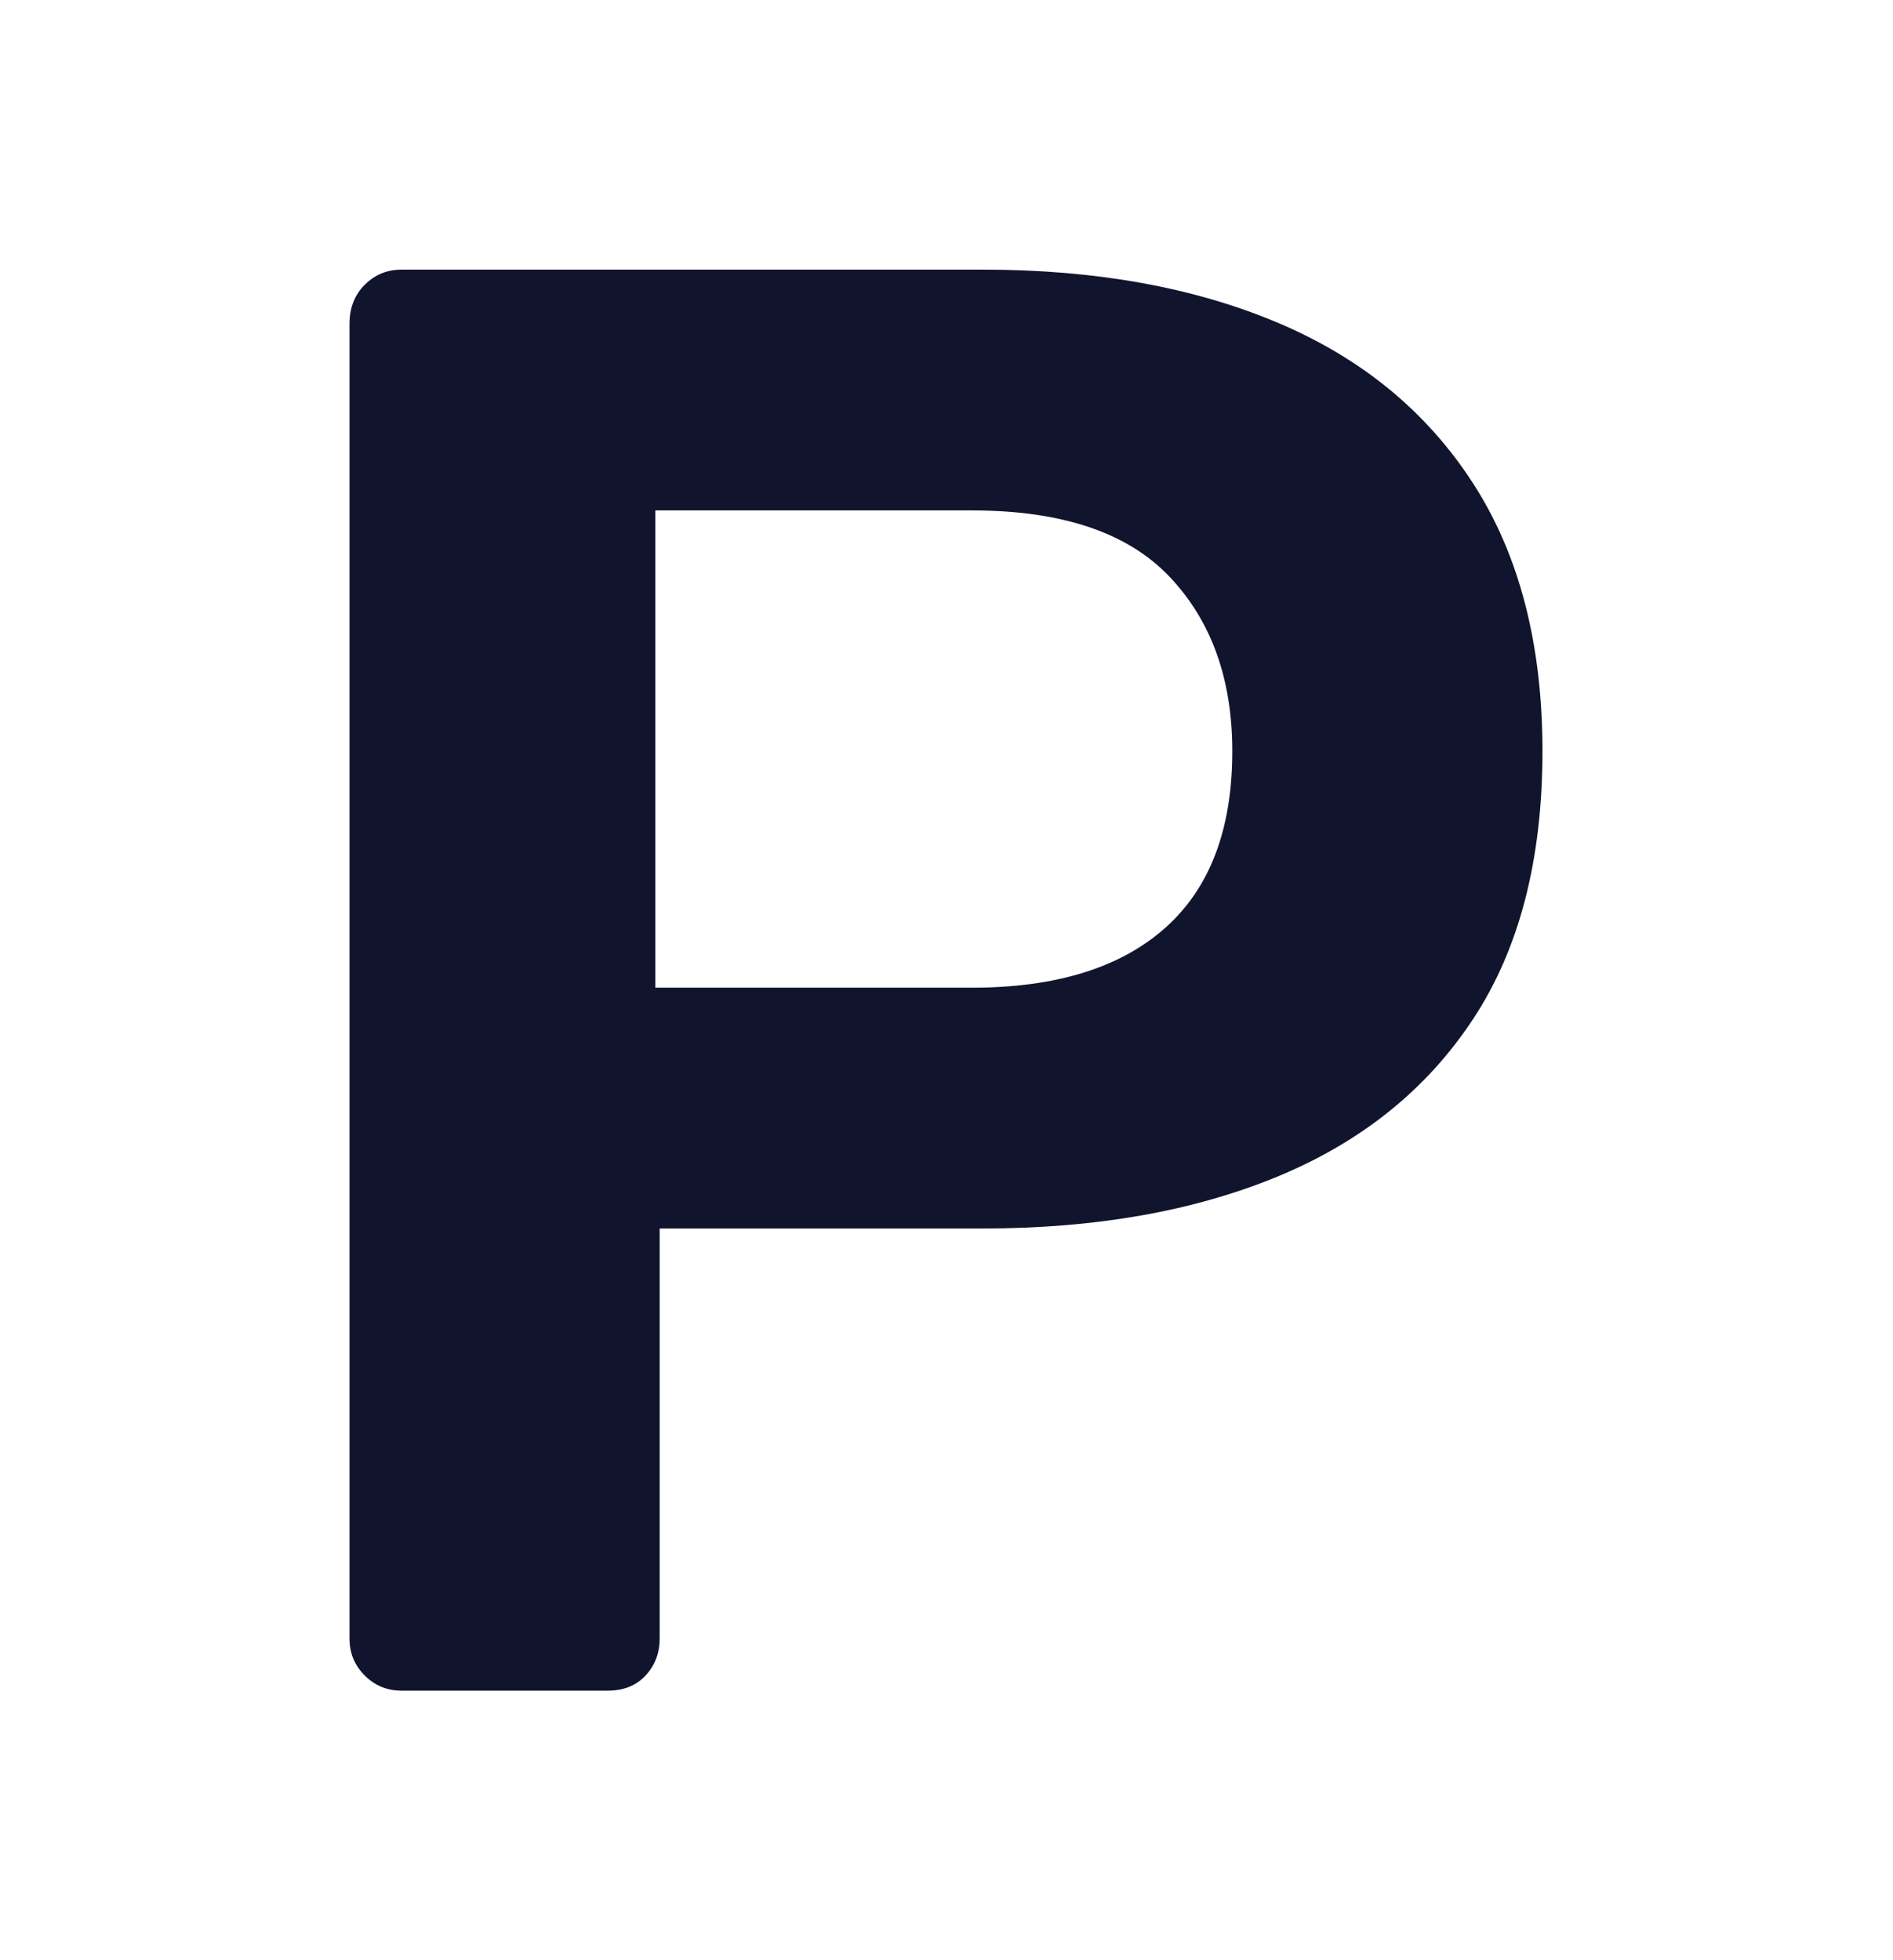 <?xml version="1.0" encoding="UTF-8" standalone="no"?><!DOCTYPE svg PUBLIC "-//W3C//DTD SVG 1.1//EN" "http://www.w3.org/Graphics/SVG/1.1/DTD/svg11.dtd"><svg width="100%" height="100%" viewBox="0 0 1555 1610" version="1.1" xmlns="http://www.w3.org/2000/svg" xmlns:xlink="http://www.w3.org/1999/xlink" xml:space="preserve" xmlns:serif="http://www.serif.com/" style="fill-rule:evenodd;clip-rule:evenodd;stroke-linejoin:round;stroke-miterlimit:2;"><rect id="parking" x="0" y="0" width="1554.16" height="1609.97" style="fill:none;"/><path d="M329.873,1388.54c-11.878,-0 -21.975,-4.158 -30.289,-12.472c-8.315,-8.315 -12.472,-18.411 -12.472,-30.289l0,-1079.8c0,-13.066 4.157,-23.756 12.472,-32.07c8.314,-8.315 18.411,-12.472 30.289,-12.472l477.494,-0c92.649,-0 173.419,14.55 242.311,43.651c68.892,29.101 122.343,73.05 160.353,131.846c38.009,58.796 57.014,132.142 57.014,220.039c0,89.085 -19.005,162.432 -57.014,220.04c-38.01,57.608 -91.461,100.666 -160.353,129.173c-68.892,28.507 -149.662,42.761 -242.311,42.761l-265.472,-0l-0,336.831c-0,11.878 -3.861,21.974 -11.581,30.289c-7.721,8.314 -18.114,12.472 -31.18,12.472l-169.261,-0Zm208.458,-577.361l260.128,0c68.892,0 121.749,-16.332 158.571,-48.996c36.822,-32.665 55.233,-81.067 55.233,-145.209c-0,-59.389 -17.224,-107.198 -51.67,-143.426c-34.446,-36.228 -88.491,-54.342 -162.134,-54.342l-260.128,0l0,391.973Z" style="fill:#11142d;fill-rule:nonzero;"/></svg>